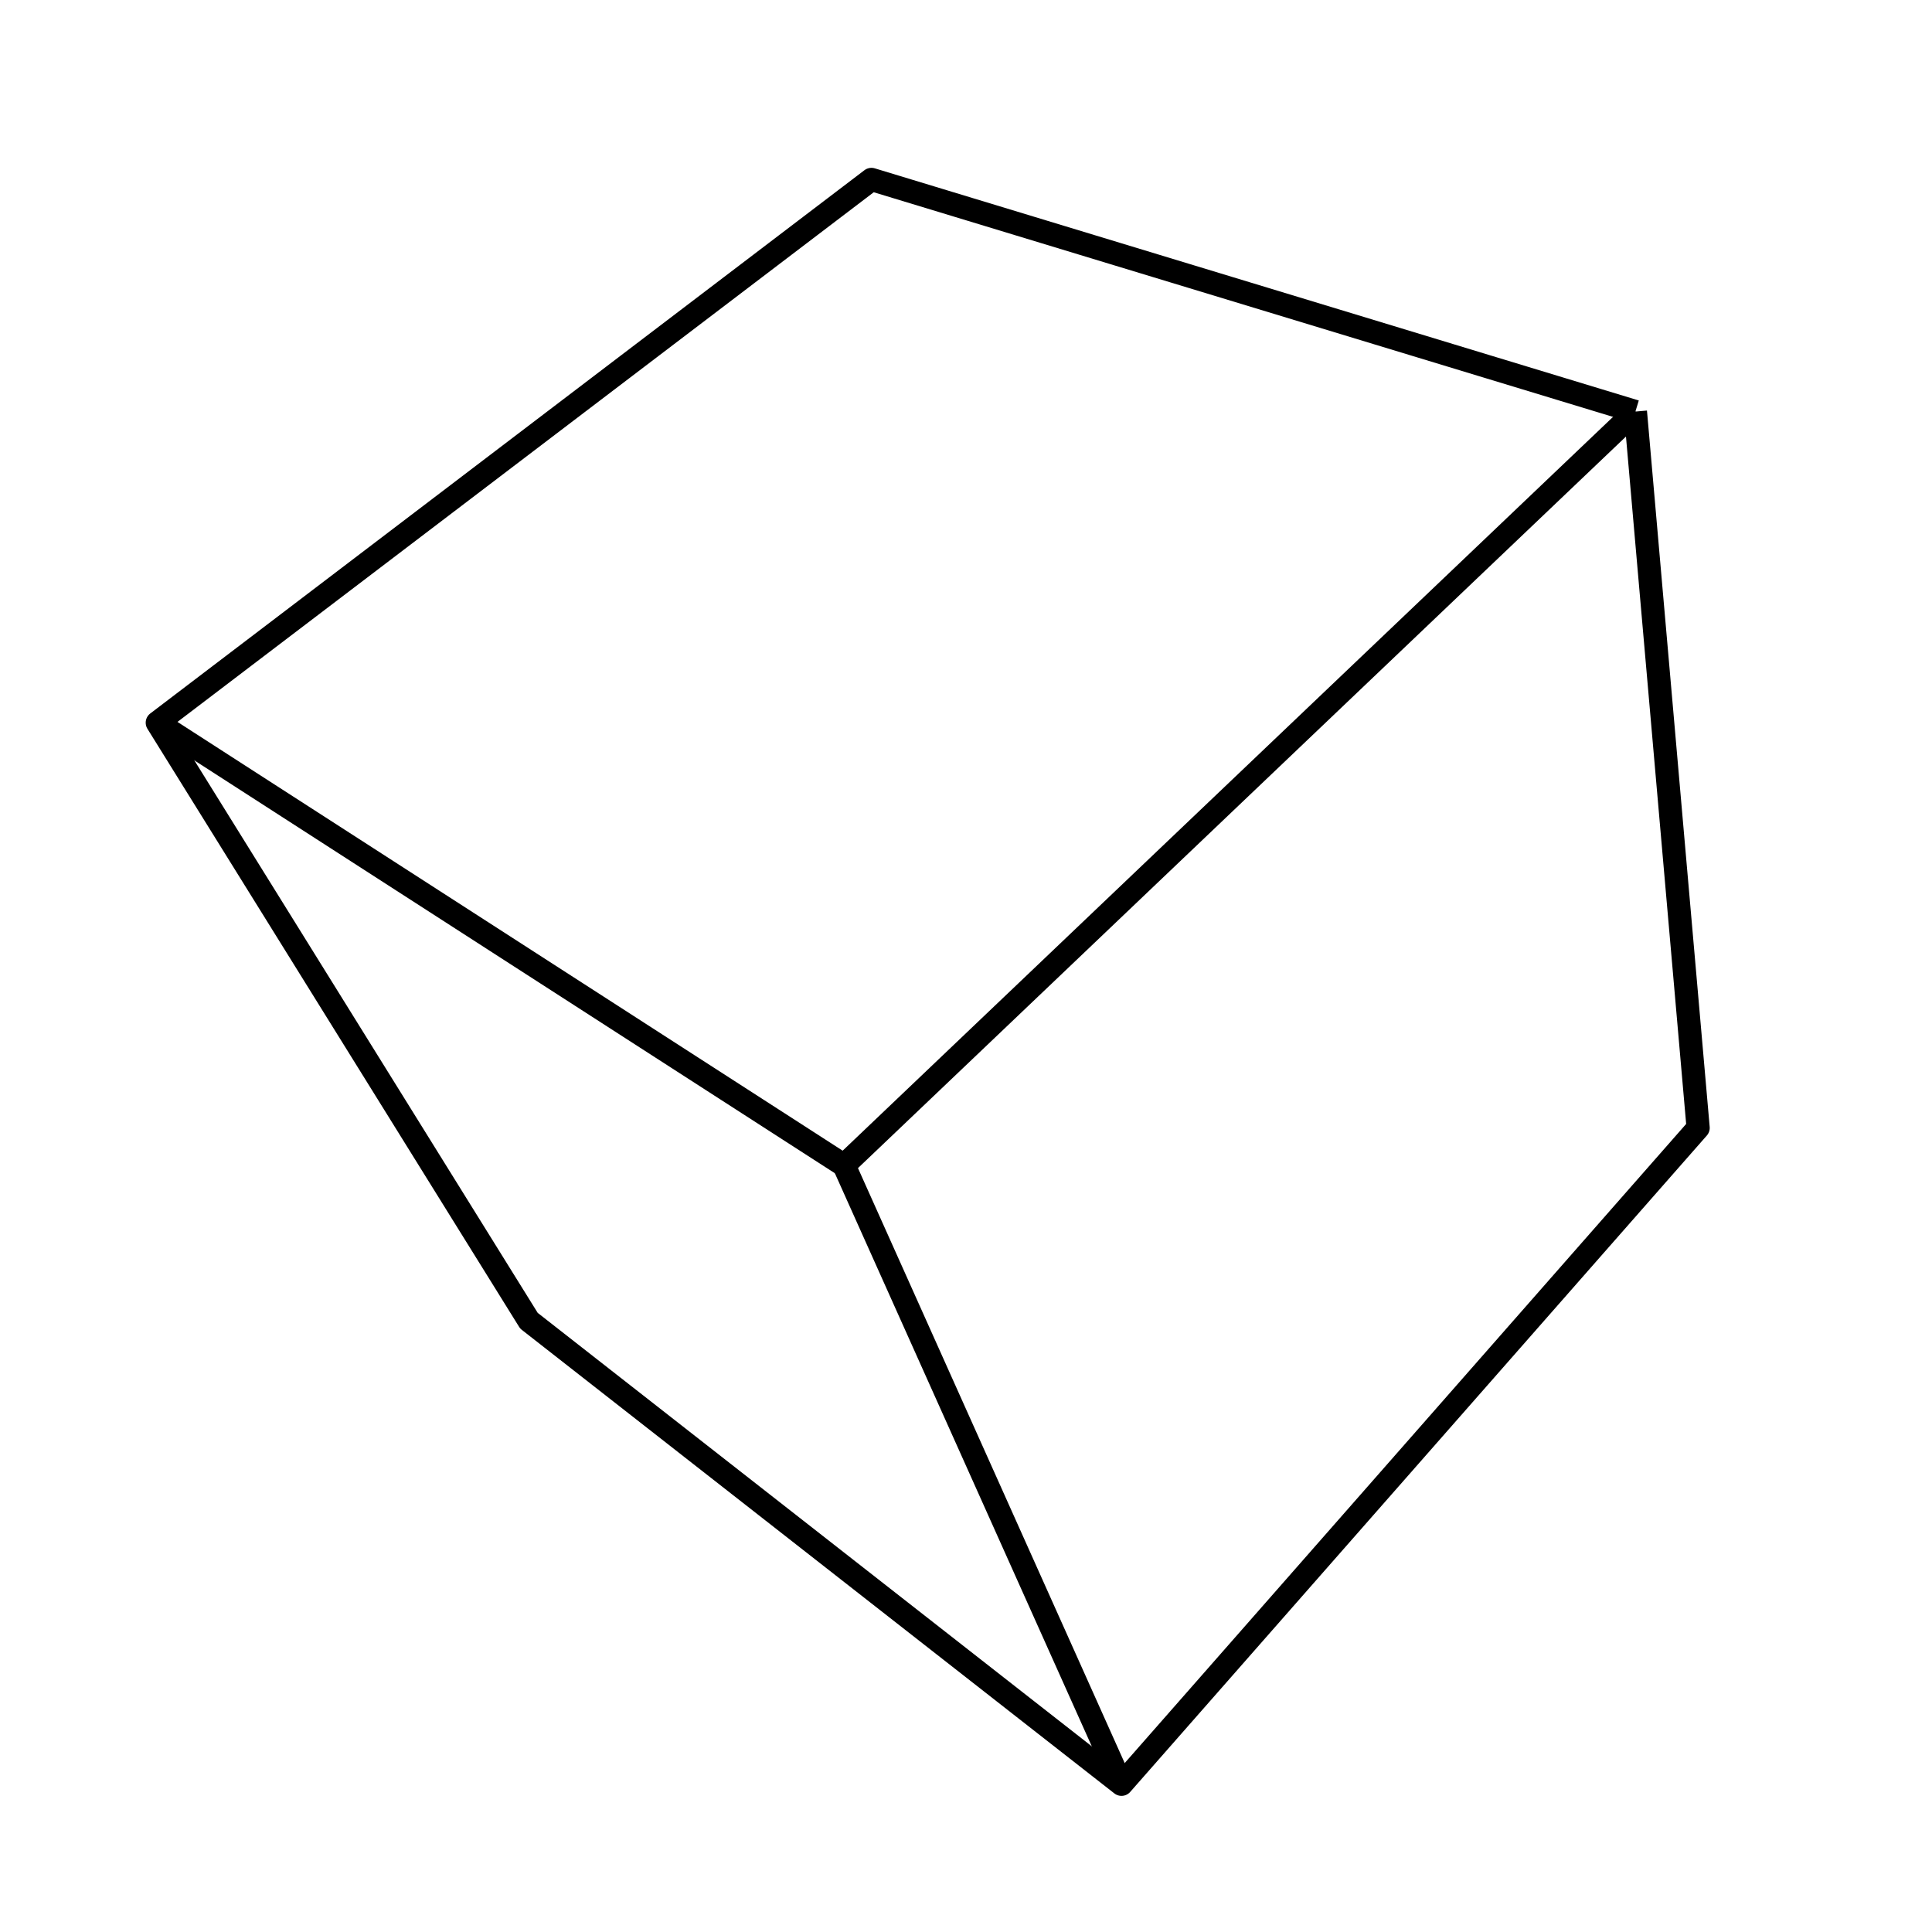 <?xml version='1.0' encoding='ascii'?>
<svg xmlns="http://www.w3.org/2000/svg" version="1.1" width="250" height="250">
    <g id="ViewLayer_LineSet" xmlns:inkscape="http://www.inkscape.org/namespaces/inkscape" inkscape:groupmode="lineset" inkscape:label="ViewLayer_LineSet">
        <g xmlns:inkscape="http://www.inkscape.org/namespaces/inkscape" inkscape:groupmode="layer" id="strokes" inkscape:label="strokes">
            <path fill="none" stroke-width="3.0" stroke-linecap="butt" stroke-opacity="1.0" stroke="rgb(0, 0, 0)" stroke-linejoin="round" d=" M 211.622, 53.256 202.054, 50.349 192.486, 47.442 182.918, 44.534 173.350, 41.627 163.782, 38.720 154.214, 35.813 144.645, 32.906 135.077, 29.998 125.509, 27.091 115.941, 24.184 112.765, 23.219 104.806, 29.273 96.847, 35.328 88.888, 41.382 80.929, 47.436 72.970, 53.491 65.011, 59.545 57.053, 65.600 49.094, 71.654 41.135, 77.709 33.176, 83.763 25.217, 89.817 20.353, 93.517 25.632, 102.011 30.910, 110.504 36.189, 118.997 41.467, 127.491 46.745, 135.984 52.024, 144.478 57.302, 152.971 62.581, 161.465 67.859, 169.958 68.447, 170.903 76.323, 177.065 84.199, 183.226 92.075, 189.388 99.951, 195.549 107.828, 201.711 115.704, 207.873 123.580, 214.034 131.456, 220.196 139.333, 226.357 145.121, 230.885 151.721, 223.373 158.321, 215.860 164.921, 208.347 171.520, 200.834 178.120, 193.321 184.720, 185.809 191.320, 178.296 197.920, 170.783 204.519, 163.270 211.119, 155.757 217.719, 148.244 219.738, 145.946 218.866, 135.984 217.994, 126.022 217.121, 116.060 216.249, 106.098 215.377, 96.136 214.505, 86.174 213.632, 76.213 212.760, 66.251 211.888, 56.289 211.622, 53.256 " />
            <path fill="none" stroke-width="3.0" stroke-linecap="butt" stroke-opacity="1.0" stroke="rgb(0, 0, 0)" stroke-linejoin="round" d=" M 20.353, 93.517 28.758, 98.935 37.164, 104.353 45.569, 109.771 53.974, 115.188 62.379, 120.606 70.784, 126.024 79.190, 131.442 87.595, 136.860 96.000, 142.277 104.405, 147.695 109.219, 150.798 " />
            <path fill="none" stroke-width="3.0" stroke-linecap="butt" stroke-opacity="1.0" stroke="rgb(0, 0, 0)" stroke-linejoin="round" d=" M 145.121, 230.885 141.030, 221.760 136.940, 212.635 132.849, 203.510 128.759, 194.385 124.668, 185.260 120.577, 176.135 116.487, 167.010 112.396, 157.885 109.219, 150.798 116.460, 143.901 123.701, 137.004 130.942, 130.107 138.183, 123.210 145.423, 116.313 152.664, 109.415 159.905, 102.518 167.146, 95.621 174.387, 88.724 181.628, 81.827 188.868, 74.930 196.109, 68.033 203.350, 61.135 210.591, 54.238 211.622, 53.256 " />
        </g>
    </g>
</svg>
